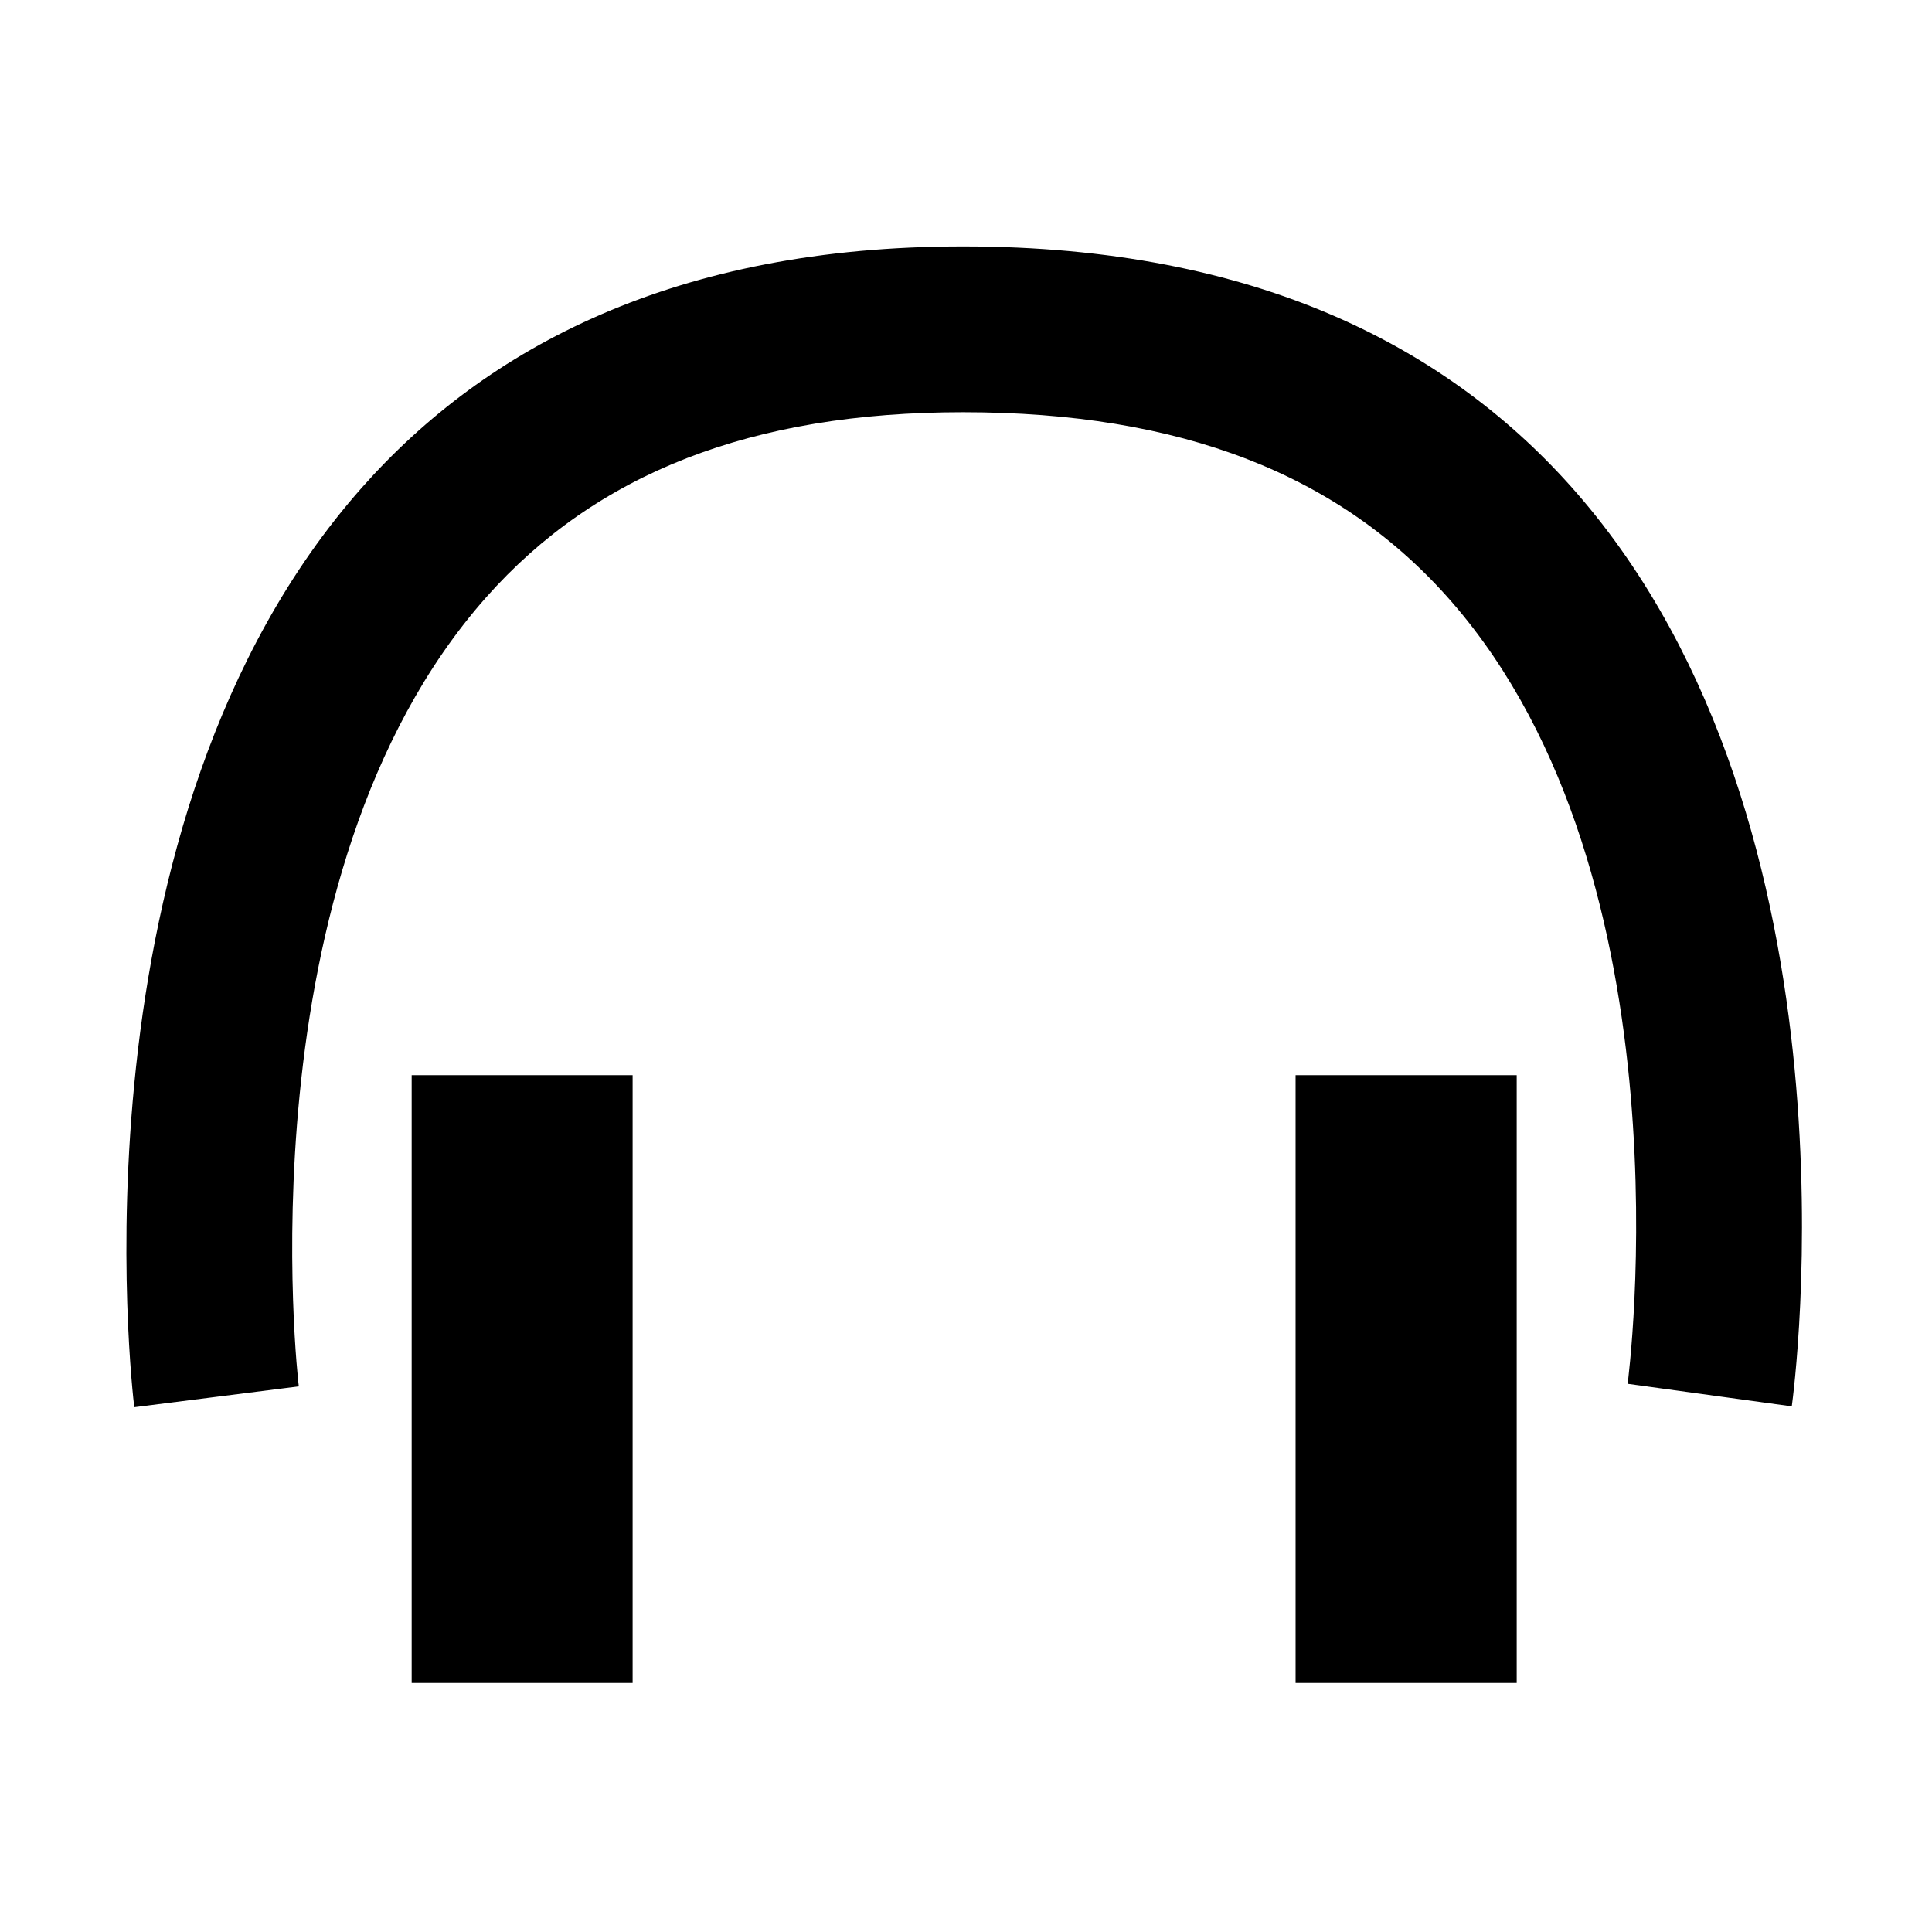 <?xml version="1.0" standalone="no"?><!DOCTYPE svg PUBLIC "-//W3C//DTD SVG 1.1//EN" "http://www.w3.org/Graphics/SVG/1.1/DTD/svg11.dtd"><svg t="1508578688927" class="icon" style="" viewBox="0 0 1024 1024" version="1.1" xmlns="http://www.w3.org/2000/svg" p-id="11461" xmlns:xlink="http://www.w3.org/1999/xlink" width="16" height="16"><defs><style type="text/css"></style></defs><path d="M158.335 734.823l-87.167 11.038c-1.087-9.037-36.605-309.76 120.599-487.382 66.319-74.842 166.813-127.876 318.64-127.876 156.374 0 258.583 54.251 325.102 130.493 155.06 177.895 115.364 475.673 114.165 484.309l-86.997-11.955c0.343-2.687 35.062-267.292-93.4-414.614-58.856-67.535-143.563-100.352-258.871-100.352-111.618 0-194.324 32.144-252.836 98.22-130.636 147.567-99.579 415.315-99.235 417.832L158.334 734.823" p-id="11462"></path><path d="M803.881 892 686.686 892 686.686 569.869l117.195 0L803.881 892 803.881 892 803.881 892zM335.3 892 218.192 892 218.192 569.869 335.3 569.869 335.3 892 335.3 892 335.3 892z" p-id="11463"></path></svg>